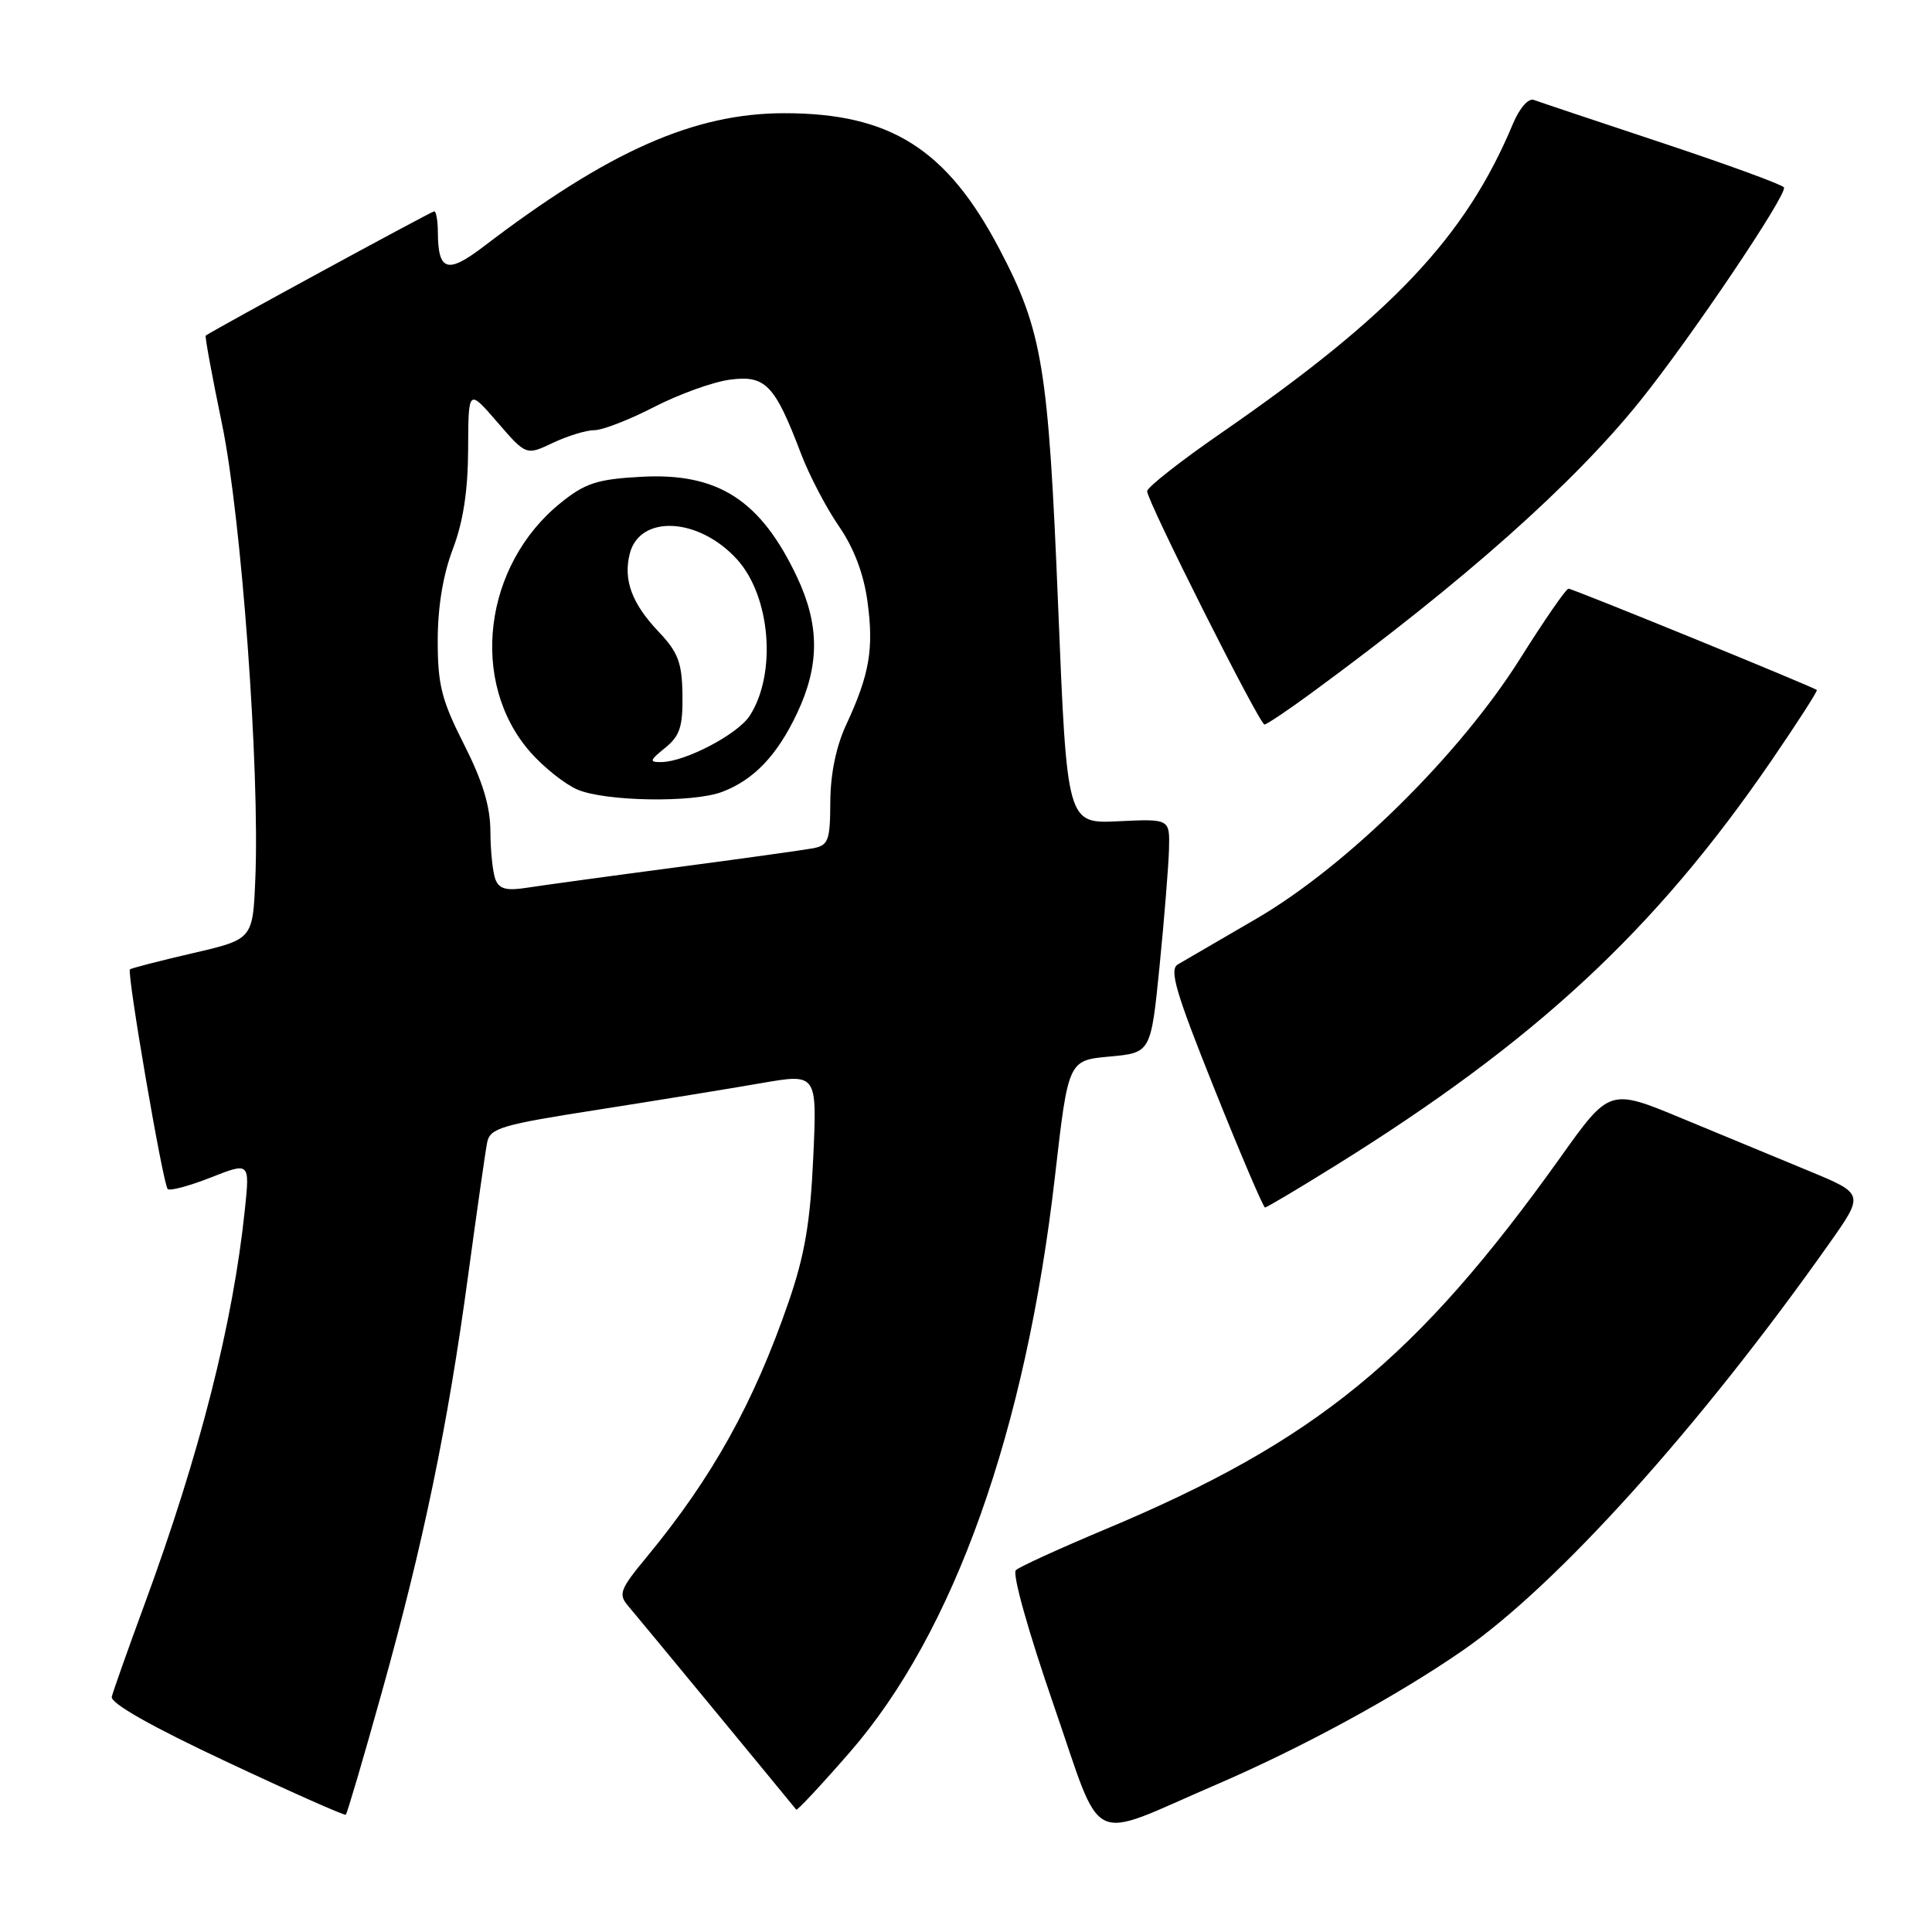 <?xml version="1.0" encoding="UTF-8" standalone="no"?>
<!DOCTYPE svg PUBLIC "-//W3C//DTD SVG 1.1//EN" "http://www.w3.org/Graphics/SVG/1.1/DTD/svg11.dtd" >
<svg xmlns="http://www.w3.org/2000/svg" xmlns:xlink="http://www.w3.org/1999/xlink" version="1.1" viewBox="0 0 256 256">
 <g >
 <path fill="currentColor"
d=" M 161.00 236.54 C 172.40 231.64 184.93 224.83 193.77 218.73 C 206.26 210.12 225.16 189.15 242.33 164.85 C 247.03 158.20 247.03 158.20 239.77 155.19 C 235.77 153.54 228.18 150.39 222.89 148.20 C 213.28 144.21 213.28 144.21 206.76 153.36 C 187.72 180.02 174.36 190.95 146.50 202.62 C 140.45 205.16 135.10 207.60 134.61 208.05 C 134.10 208.52 136.24 216.14 139.58 225.82 C 146.27 245.15 143.84 243.93 161.00 236.54 Z  M 50.56 224.35 C 56.08 204.62 59.33 188.96 62.03 169.00 C 63.19 160.47 64.32 152.55 64.55 151.38 C 64.93 149.48 66.40 149.04 79.24 147.04 C 87.08 145.81 96.82 144.23 100.88 143.52 C 108.27 142.24 108.27 142.24 107.76 153.37 C 107.37 161.98 106.63 166.31 104.50 172.50 C 99.88 185.90 94.39 195.77 85.71 206.29 C 82.15 210.59 81.90 211.24 83.23 212.79 C 84.29 214.02 103.21 236.96 105.51 239.79 C 105.63 239.94 108.84 236.51 112.63 232.15 C 126.40 216.32 135.93 189.56 139.79 155.86 C 141.55 140.50 141.55 140.50 147.02 140.00 C 152.50 139.50 152.50 139.50 153.65 128.00 C 154.28 121.67 154.84 114.70 154.90 112.50 C 155.00 108.50 155.00 108.50 148.19 108.82 C 141.38 109.15 141.38 109.15 140.21 80.32 C 138.92 48.62 138.14 43.86 132.43 33.00 C 125.45 19.72 117.97 15.00 103.92 15.00 C 91.98 15.00 80.62 20.03 64.09 32.66 C 59.28 36.33 58.04 35.95 58.02 30.75 C 58.01 29.24 57.79 28.00 57.54 28.00 C 57.18 28.00 28.23 43.75 27.26 44.47 C 27.13 44.57 28.10 49.84 29.42 56.20 C 31.99 68.60 34.44 102.02 33.83 116.48 C 33.50 124.46 33.50 124.46 25.50 126.31 C 21.11 127.33 17.38 128.29 17.22 128.45 C 16.78 128.88 21.60 156.94 22.22 157.55 C 22.50 157.84 25.07 157.15 27.92 156.03 C 33.10 153.99 33.10 153.99 32.45 160.24 C 30.88 175.34 26.50 192.58 19.18 212.50 C 16.95 218.55 14.99 224.10 14.81 224.83 C 14.61 225.68 20.08 228.78 30.00 233.43 C 38.53 237.44 45.64 240.60 45.82 240.46 C 45.99 240.32 48.13 233.07 50.56 224.35 Z  M 176.76 154.57 C 203.53 137.93 219.30 123.29 234.74 100.76 C 238.17 95.75 240.87 91.55 240.74 91.43 C 240.27 91.01 208.39 78.00 207.83 78.00 C 207.52 78.00 204.64 82.16 201.44 87.25 C 193.40 100.03 178.48 114.74 166.48 121.73 C 161.54 124.60 156.86 127.33 156.07 127.79 C 154.90 128.48 155.78 131.47 160.93 144.32 C 164.38 152.94 167.40 160.00 167.62 160.00 C 167.84 160.00 171.95 157.56 176.76 154.57 Z  M 173.79 91.81 C 194.02 76.98 208.52 64.09 217.35 53.09 C 224.07 44.73 236.89 25.69 236.38 24.83 C 236.16 24.46 228.90 21.81 220.24 18.93 C 211.58 16.06 203.94 13.50 203.24 13.24 C 202.52 12.98 201.35 14.31 200.47 16.41 C 194.22 31.38 184.41 41.77 161.75 57.42 C 156.39 61.12 152.00 64.58 152.00 65.09 C 152.00 66.40 166.89 96.00 167.55 96.00 C 167.84 96.00 170.65 94.12 173.79 91.81 Z  M 65.64 116.51 C 65.29 115.59 64.99 112.74 64.98 110.17 C 64.97 106.85 63.96 103.52 61.48 98.63 C 58.51 92.77 58.00 90.75 58.00 84.89 C 58.00 80.44 58.70 76.17 60.00 72.76 C 61.38 69.13 62.01 65.02 62.03 59.50 C 62.06 51.50 62.06 51.50 65.89 55.93 C 69.72 60.36 69.72 60.36 73.26 58.68 C 75.21 57.76 77.68 57.00 78.76 57.00 C 79.84 57.00 83.40 55.62 86.67 53.93 C 89.95 52.24 94.46 50.61 96.71 50.31 C 101.42 49.68 102.66 50.96 106.12 60.07 C 107.21 62.94 109.47 67.28 111.15 69.71 C 113.16 72.63 114.45 76.04 114.95 79.74 C 115.80 85.99 115.21 89.39 112.14 96.00 C 110.79 98.89 110.04 102.55 110.02 106.23 C 110.00 111.37 109.77 112.01 107.75 112.40 C 106.51 112.63 98.30 113.78 89.50 114.94 C 80.70 116.10 71.88 117.31 69.89 117.62 C 67.10 118.06 66.14 117.81 65.64 116.51 Z  M 95.68 104.93 C 99.89 103.34 102.99 100.08 105.62 94.50 C 108.61 88.17 108.61 82.84 105.63 76.50 C 100.79 66.24 95.13 62.60 84.90 63.18 C 79.13 63.50 77.54 64.02 74.31 66.62 C 64.04 74.89 62.15 90.40 70.27 99.66 C 72.03 101.66 74.82 103.88 76.48 104.61 C 80.15 106.20 91.81 106.40 95.68 104.93 Z  M 88.14 99.09 C 90.09 97.51 90.49 96.28 90.43 92.07 C 90.37 87.79 89.85 86.43 87.29 83.73 C 83.73 79.98 82.57 76.86 83.44 73.39 C 84.76 68.14 92.59 68.54 97.66 74.12 C 102.11 79.02 102.94 89.25 99.35 94.83 C 97.77 97.29 90.81 100.94 87.64 100.98 C 86.00 101.00 86.06 100.77 88.14 99.09 Z "/>
</g>
</svg>